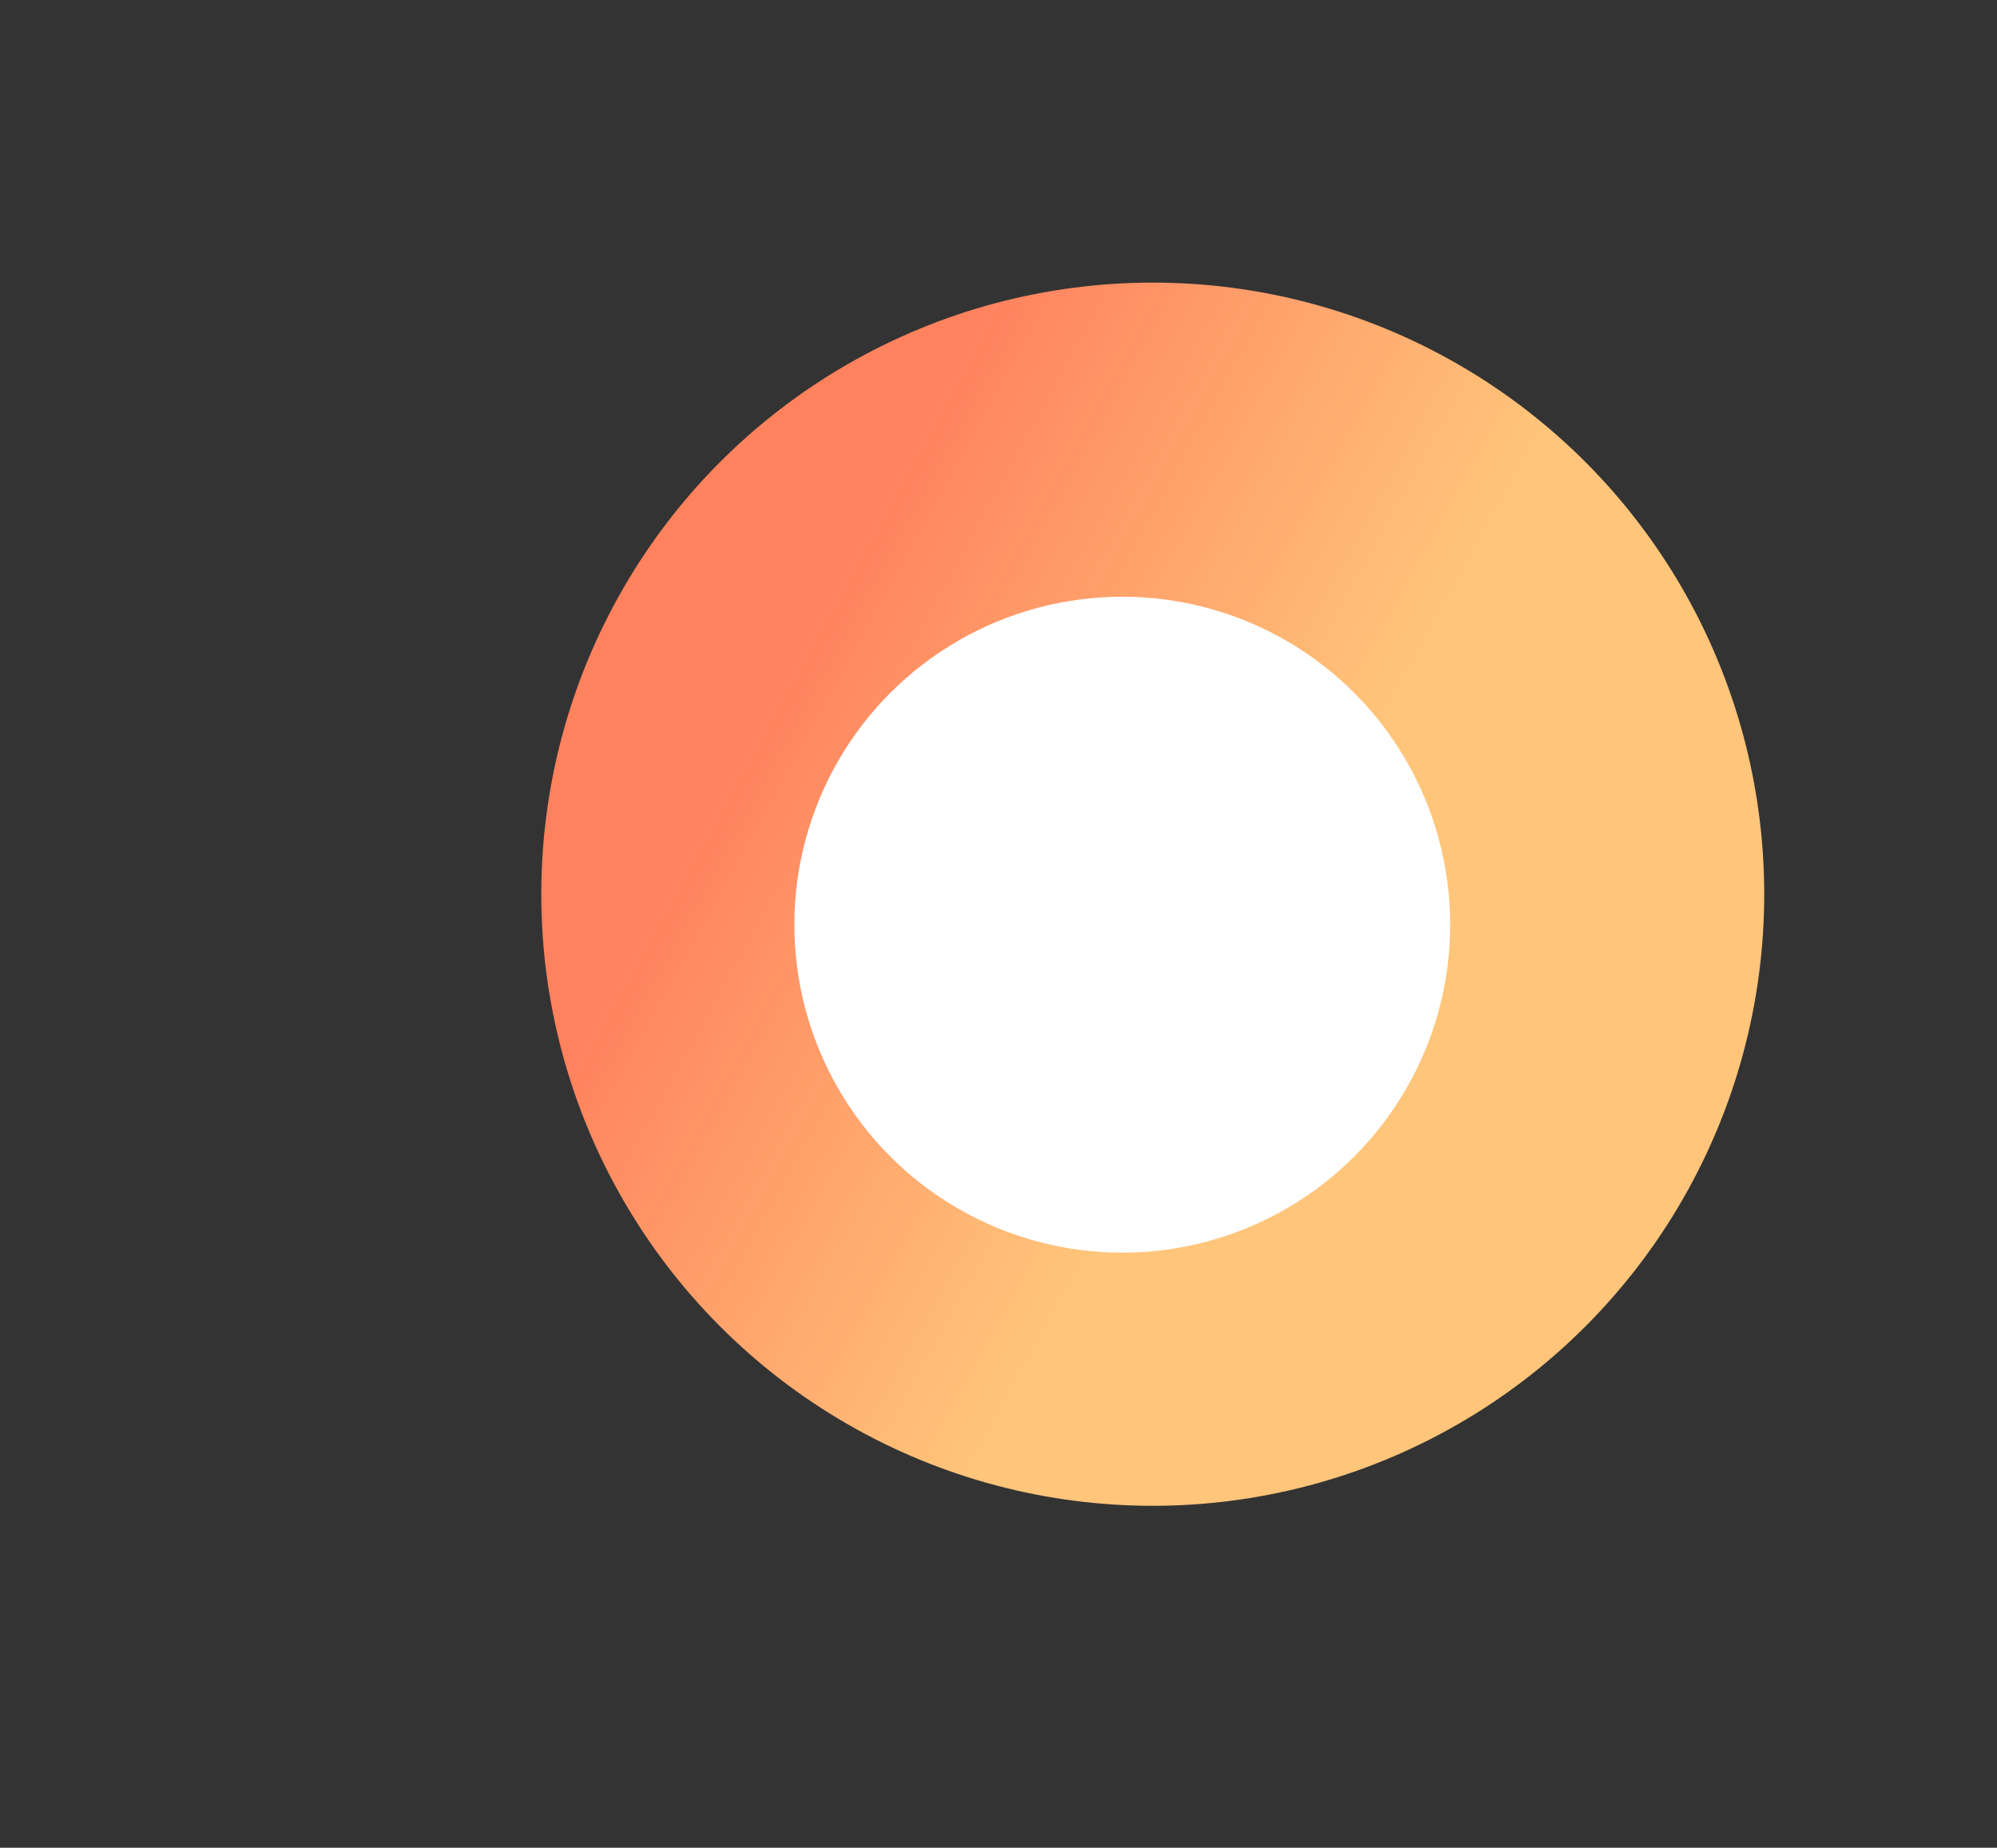 <svg width="1081" height="1000" viewBox="0 0 1081 1000" fill="none" xmlns="http://www.w3.org/2000/svg">
<rect x="0" y="0" width="1081" height="1000" fill="#333333" stroke="none"/>
<circle cx="624" cy="483.948" r="331" fill="url(#paint0_linear_4712_7734)"/>
<circle cx="607.5" cy="500.448" r="177.5" fill="white"/>
<defs>
<linearGradient id="paint0_linear_4712_7734" x1="434.572" y1="337.843" x2="698.734" y2="483.576" gradientUnits="userSpaceOnUse">
<stop stop-color="#FF825E"/>
<stop offset="1" stop-color="#FFC57A"/>
</linearGradient>
</defs>
</svg>

